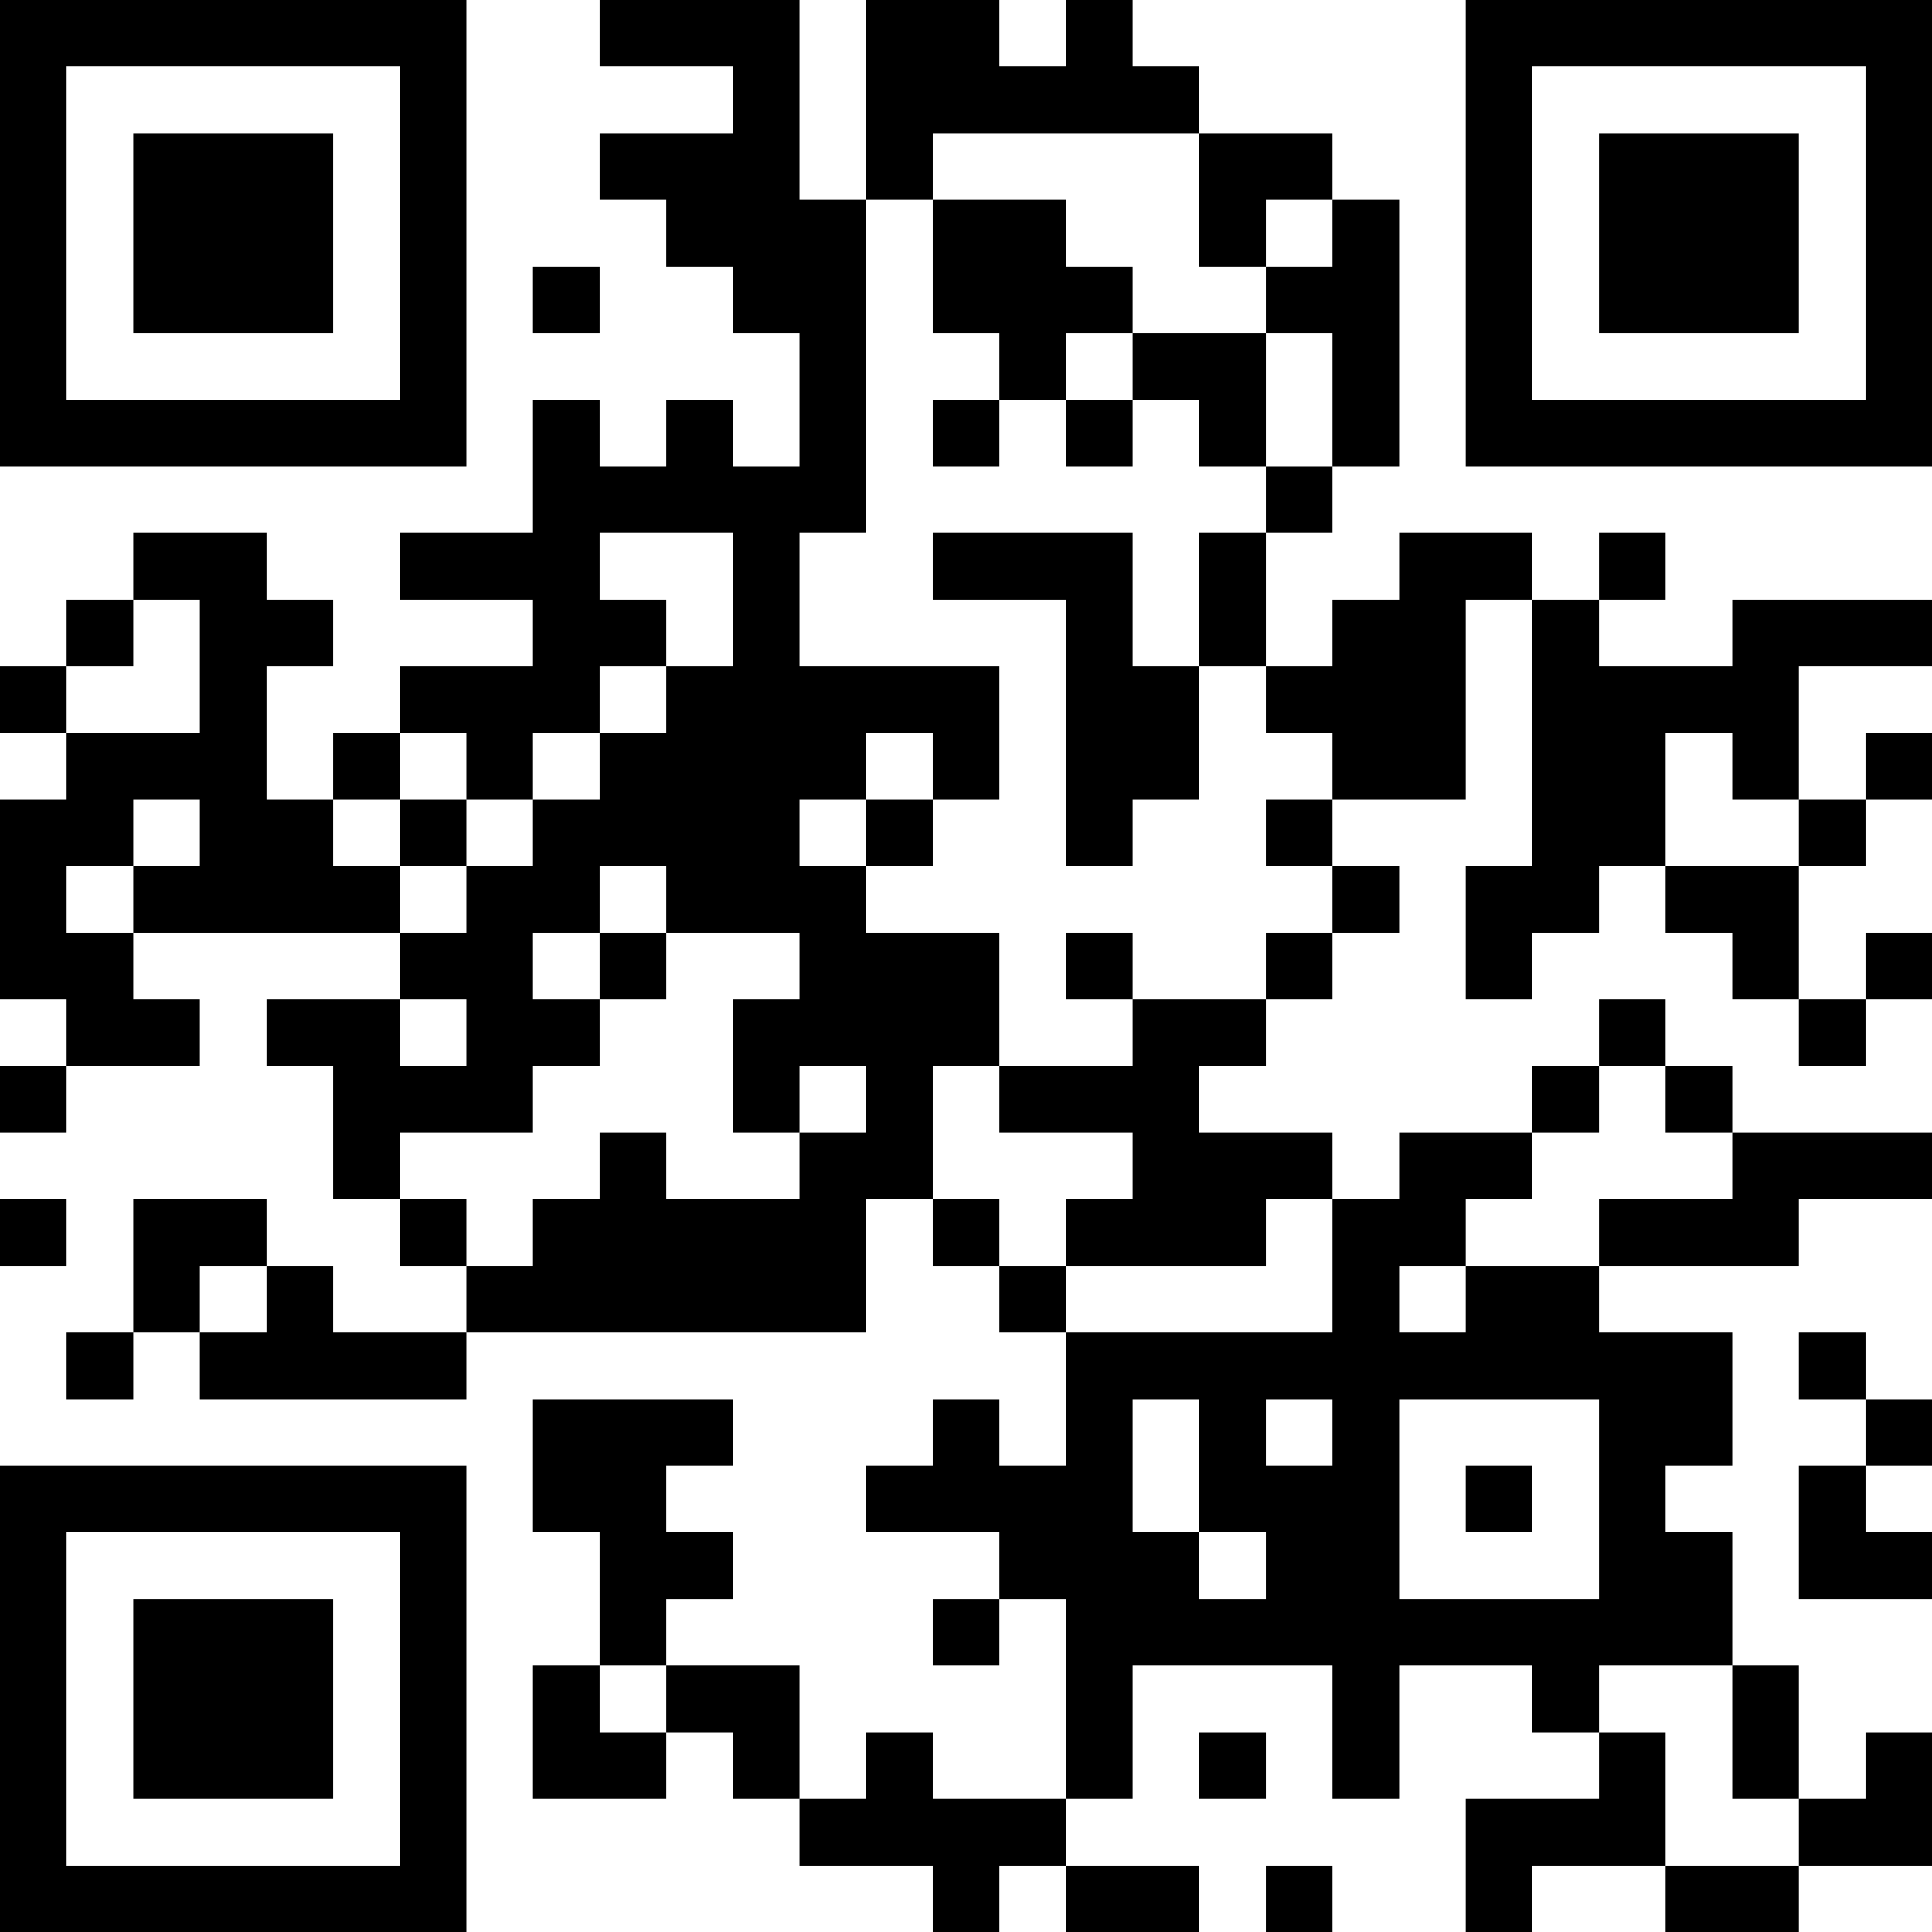 <?xml version="1.0" encoding="UTF-8"?>
<svg xmlns="http://www.w3.org/2000/svg" version="1.1" width="200" height="200" viewBox="0 0 200 200"><rect x="0" y="0" width="200" height="200" fill="#ffffff"/><g transform="scale(6.897)"><g transform="translate(0,0)"><path fill-rule="evenodd" d="M9 0L9 1L11 1L11 2L9 2L9 3L10 3L10 4L11 4L11 5L12 5L12 7L11 7L11 6L10 6L10 7L9 7L9 6L8 6L8 8L6 8L6 9L8 9L8 10L6 10L6 11L5 11L5 12L4 12L4 10L5 10L5 9L4 9L4 8L2 8L2 9L1 9L1 10L0 10L0 11L1 11L1 12L0 12L0 15L1 15L1 16L0 16L0 17L1 17L1 16L3 16L3 15L2 15L2 14L6 14L6 15L4 15L4 16L5 16L5 18L6 18L6 19L7 19L7 20L5 20L5 19L4 19L4 18L2 18L2 20L1 20L1 21L2 21L2 20L3 20L3 21L7 21L7 20L13 20L13 18L14 18L14 19L15 19L15 20L16 20L16 22L15 22L15 21L14 21L14 22L13 22L13 23L15 23L15 24L14 24L14 25L15 25L15 24L16 24L16 27L14 27L14 26L13 26L13 27L12 27L12 25L10 25L10 24L11 24L11 23L10 23L10 22L11 22L11 21L8 21L8 23L9 23L9 25L8 25L8 27L10 27L10 26L11 26L11 27L12 27L12 28L14 28L14 29L15 29L15 28L16 28L16 29L18 29L18 28L16 28L16 27L17 27L17 25L20 25L20 27L21 27L21 25L23 25L23 26L24 26L24 27L22 27L22 29L23 29L23 28L25 28L25 29L27 29L27 28L29 28L29 26L28 26L28 27L27 27L27 25L26 25L26 23L25 23L25 22L26 22L26 20L24 20L24 19L27 19L27 18L29 18L29 17L26 17L26 16L25 16L25 15L24 15L24 16L23 16L23 17L21 17L21 18L20 18L20 17L18 17L18 16L19 16L19 15L20 15L20 14L21 14L21 13L20 13L20 12L22 12L22 9L23 9L23 13L22 13L22 15L23 15L23 14L24 14L24 13L25 13L25 14L26 14L26 15L27 15L27 16L28 16L28 15L29 15L29 14L28 14L28 15L27 15L27 13L28 13L28 12L29 12L29 11L28 11L28 12L27 12L27 10L29 10L29 9L26 9L26 10L24 10L24 9L25 9L25 8L24 8L24 9L23 9L23 8L21 8L21 9L20 9L20 10L19 10L19 8L20 8L20 7L21 7L21 3L20 3L20 2L18 2L18 1L17 1L17 0L16 0L16 1L15 1L15 0L13 0L13 3L12 3L12 0ZM14 2L14 3L13 3L13 8L12 8L12 10L15 10L15 12L14 12L14 11L13 11L13 12L12 12L12 13L13 13L13 14L15 14L15 16L14 16L14 18L15 18L15 19L16 19L16 20L20 20L20 18L19 18L19 19L16 19L16 18L17 18L17 17L15 17L15 16L17 16L17 15L19 15L19 14L20 14L20 13L19 13L19 12L20 12L20 11L19 11L19 10L18 10L18 8L19 8L19 7L20 7L20 5L19 5L19 4L20 4L20 3L19 3L19 4L18 4L18 2ZM14 3L14 5L15 5L15 6L14 6L14 7L15 7L15 6L16 6L16 7L17 7L17 6L18 6L18 7L19 7L19 5L17 5L17 4L16 4L16 3ZM8 4L8 5L9 5L9 4ZM16 5L16 6L17 6L17 5ZM9 8L9 9L10 9L10 10L9 10L9 11L8 11L8 12L7 12L7 11L6 11L6 12L5 12L5 13L6 13L6 14L7 14L7 13L8 13L8 12L9 12L9 11L10 11L10 10L11 10L11 8ZM14 8L14 9L16 9L16 13L17 13L17 12L18 12L18 10L17 10L17 8ZM2 9L2 10L1 10L1 11L3 11L3 9ZM25 11L25 13L27 13L27 12L26 12L26 11ZM2 12L2 13L1 13L1 14L2 14L2 13L3 13L3 12ZM6 12L6 13L7 13L7 12ZM13 12L13 13L14 13L14 12ZM9 13L9 14L8 14L8 15L9 15L9 16L8 16L8 17L6 17L6 18L7 18L7 19L8 19L8 18L9 18L9 17L10 17L10 18L12 18L12 17L13 17L13 16L12 16L12 17L11 17L11 15L12 15L12 14L10 14L10 13ZM9 14L9 15L10 15L10 14ZM16 14L16 15L17 15L17 14ZM6 15L6 16L7 16L7 15ZM24 16L24 17L23 17L23 18L22 18L22 19L21 19L21 20L22 20L22 19L24 19L24 18L26 18L26 17L25 17L25 16ZM0 18L0 19L1 19L1 18ZM3 19L3 20L4 20L4 19ZM27 20L27 21L28 21L28 22L27 22L27 24L29 24L29 23L28 23L28 22L29 22L29 21L28 21L28 20ZM17 21L17 23L18 23L18 24L19 24L19 23L18 23L18 21ZM19 21L19 22L20 22L20 21ZM21 21L21 24L24 24L24 21ZM22 22L22 23L23 23L23 22ZM9 25L9 26L10 26L10 25ZM24 25L24 26L25 26L25 28L27 28L27 27L26 27L26 25ZM18 26L18 27L19 27L19 26ZM19 28L19 29L20 29L20 28ZM0 0L0 7L7 7L7 0ZM1 1L1 6L6 6L6 1ZM2 2L2 5L5 5L5 2ZM22 0L22 7L29 7L29 0ZM23 1L23 6L28 6L28 1ZM24 2L24 5L27 5L27 2ZM0 22L0 29L7 29L7 22ZM1 23L1 28L6 28L6 23ZM2 24L2 27L5 27L5 24Z" fill="#000000"/></g></g></svg>
